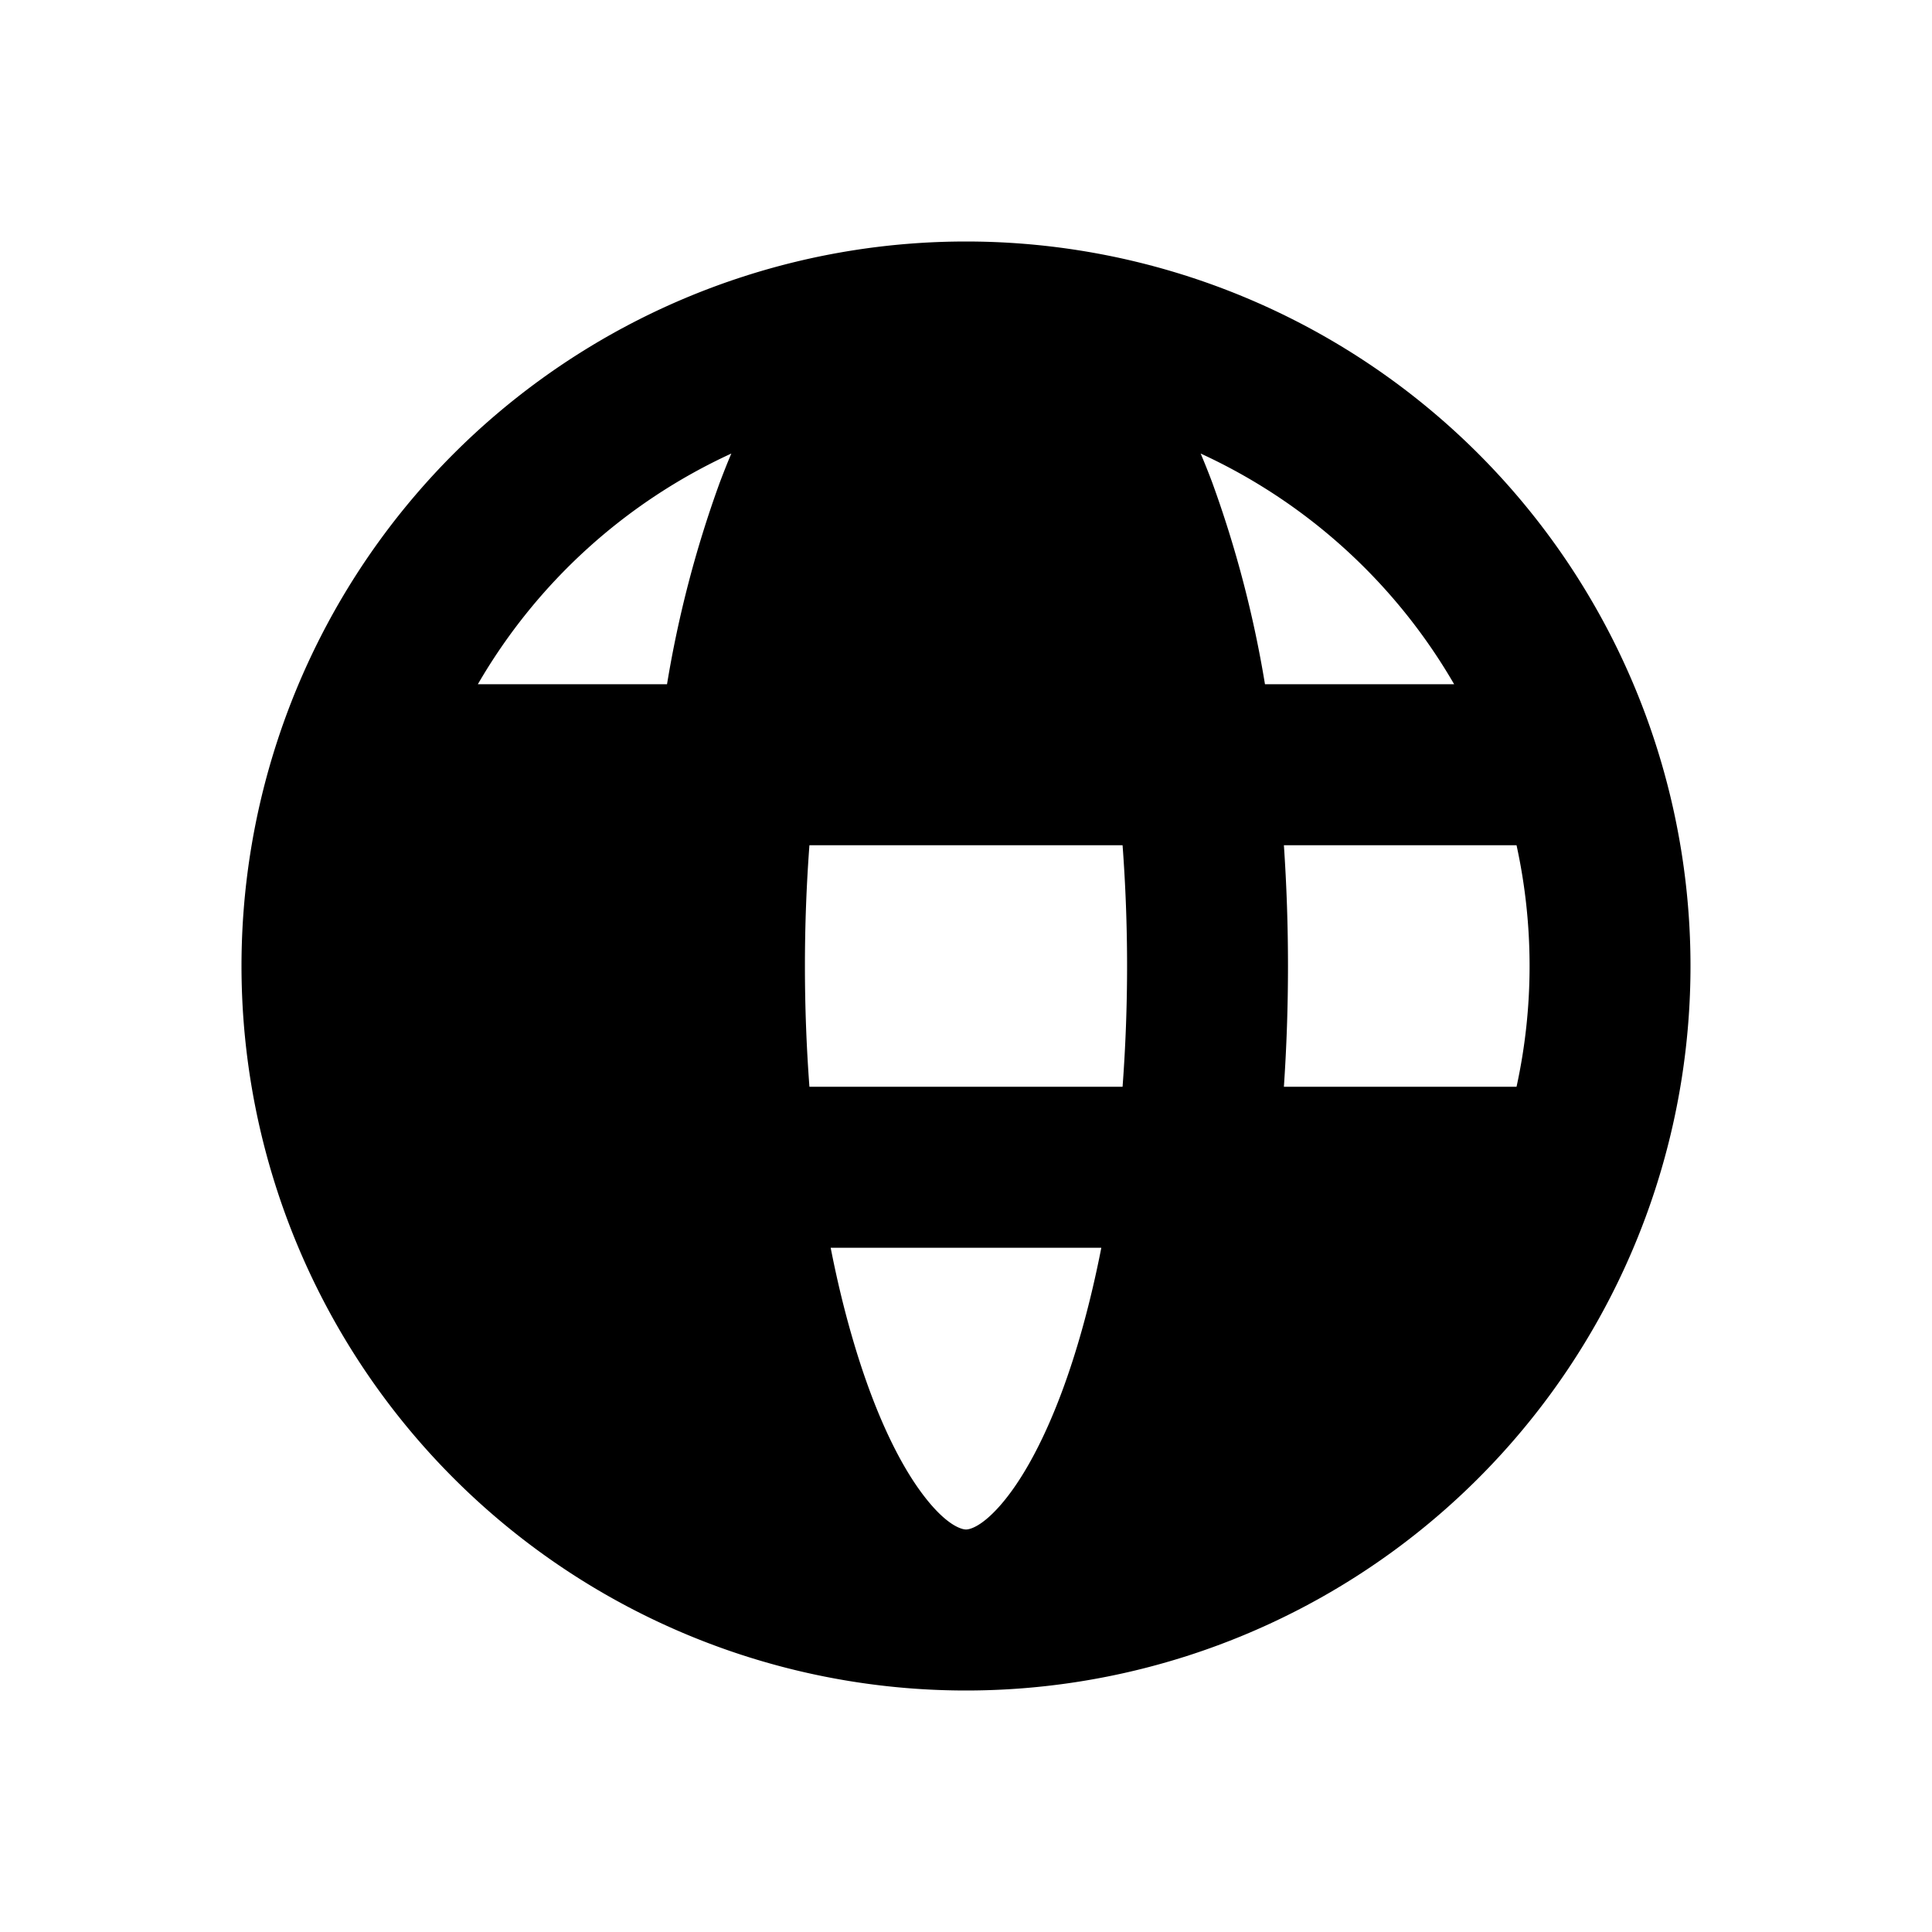 <svg width="24" height="24" viewBox='0 0 24 24'>
    <path fillRule="evenodd" clipRule="evenodd" d="M12 21a9 9 0 1 0 0-18 9 9 0 0 0 0 18Zm0-16c-.025 0-.17.01-.42.292-.248.28-.518.744-.765 1.402-.195.52-.363 1.128-.496 1.806h3.362c-.133-.678-.301-1.286-.496-1.806-.247-.658-.517-1.121-.766-1.402C12.17 5.01 12.025 5 12 5Zm-3.058.992A13.93 13.93 0 0 0 8.286 8.5h-2.35a7.03 7.03 0 0 1 3.149-2.866c-.05.117-.097.237-.143.358ZM8.05 10.5H5.161a7.026 7.026 0 0 0 0 3h2.89a22.209 22.209 0 0 1 0-3Zm.236 5h-2.35a7.027 7.027 0 0 0 3.148 2.866 10.953 10.953 0 0 1-.42-1.199 15.35 15.35 0 0 1-.378-1.667Zm2.033 0h3.362c-.133.678-.301 1.286-.496 1.806-.247.658-.517 1.121-.766 1.402-.25.282-.394.292-.419.292-.03 0-.225-.019-.543-.444-.307-.41-.616-1.064-.871-1.946-.1-.344-.19-.716-.267-1.11Zm3.626-2h-3.89a20.15 20.15 0 0 1 0-3h3.89a20.127 20.127 0 0 1 0 3Zm1.769 2c-.16.927-.381 1.775-.656 2.508-.046.121-.093.24-.143.358a7.03 7.03 0 0 0 3.149-2.866h-2.35Zm3.125-2h-2.89a22.163 22.163 0 0 0 0-3h2.89a7.026 7.026 0 0 1 0 3Zm-3.924-7.866A7.03 7.03 0 0 1 18.064 8.5h-2.35a13.925 13.925 0 0 0-.656-2.508 9.56 9.56 0 0 0-.143-.358Z">
    </path>
</svg>